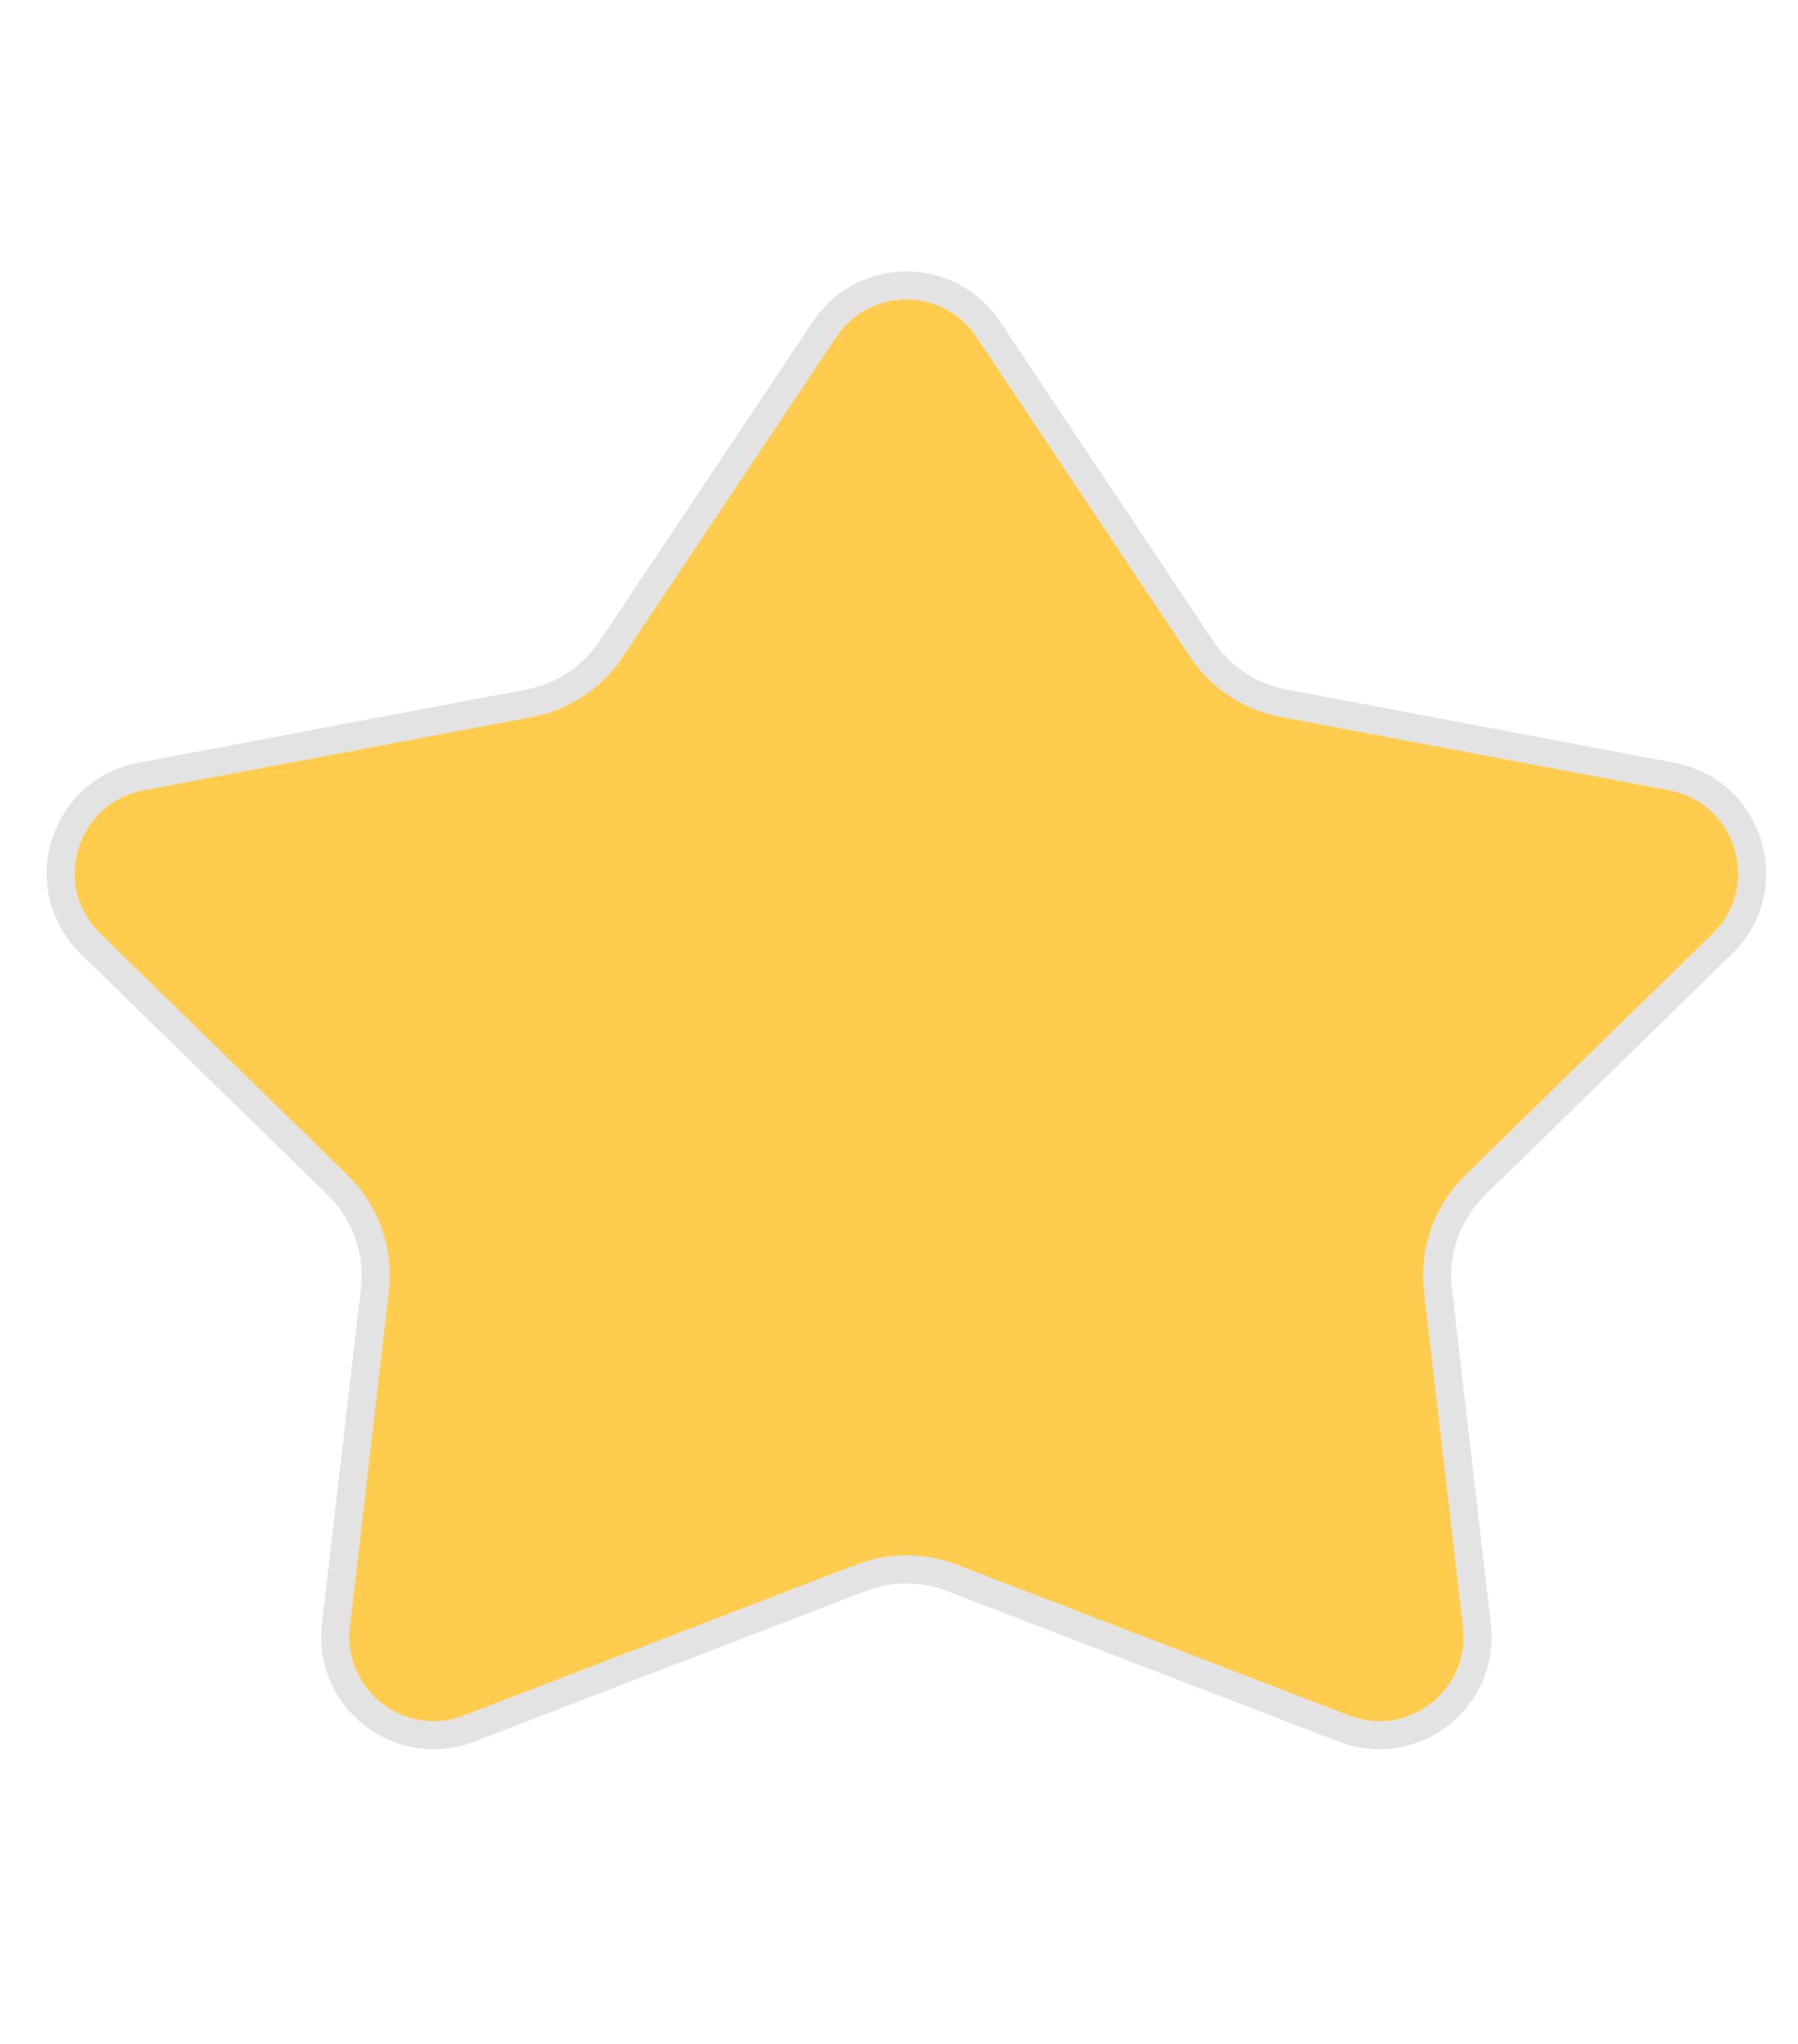 <svg width="22" height="25" viewBox="0 0 32 27" fill="#FFCC4D" xmlns="http://www.w3.org/2000/svg">
<path d="M14.677 1.176C15.37 0.138 16.895 0.138 17.587 1.176L21.388 6.867C21.724 7.37 22.247 7.716 22.841 7.829L29.757 9.135C31.148 9.398 31.668 11.118 30.655 12.107L26.256 16.401C25.757 16.887 25.512 17.578 25.592 18.27L26.285 24.236C26.437 25.543 25.146 26.543 23.919 26.071L16.939 23.389C16.42 23.189 15.844 23.189 15.325 23.389L8.345 26.071C7.118 26.543 5.828 25.543 5.979 24.236L6.672 18.27C6.752 17.578 6.507 16.887 6.008 16.401L1.61 12.107C0.596 11.118 1.116 9.398 2.507 9.135L9.423 7.829C10.017 7.716 10.54 7.37 10.876 6.867L14.677 1.176Z" fill="#FFCC4D" stroke="#E3E3E3" stroke-width="0.5"/>
</svg>
